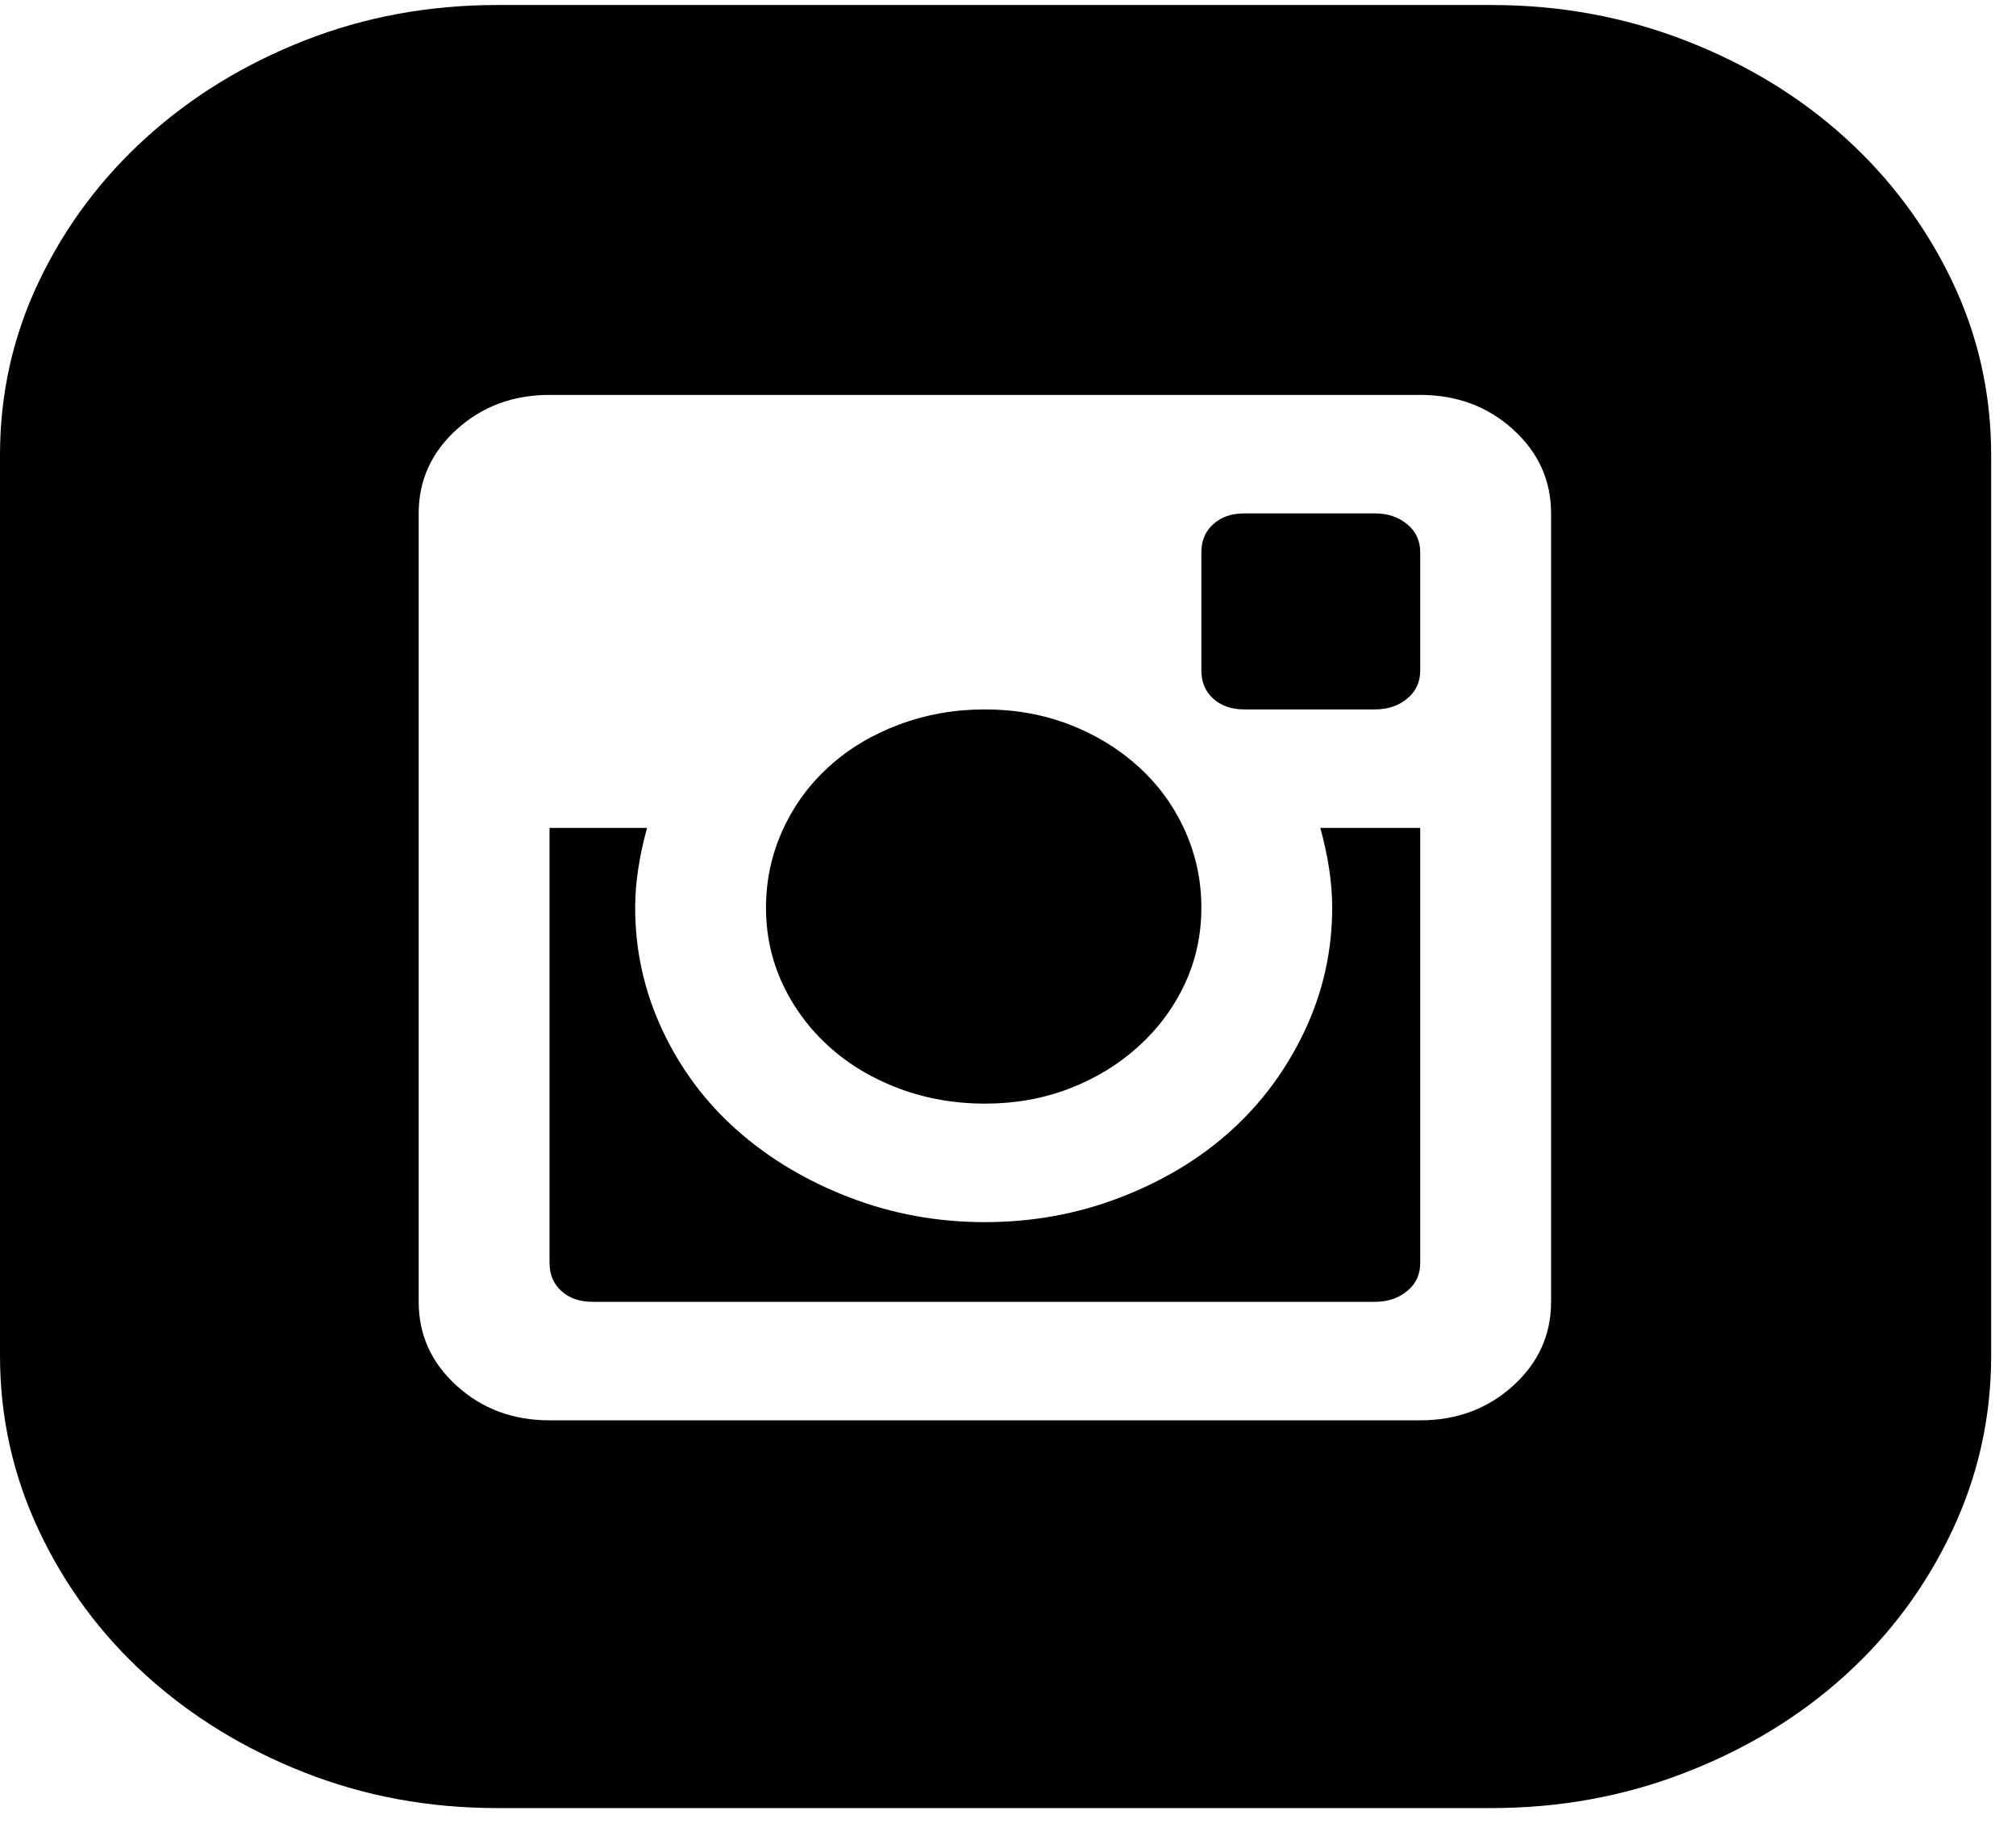<?xml version="1.0" encoding="UTF-8" standalone="no"?><svg width='47' height='43' viewBox='0 0 47 43' fill='none' xmlns='http://www.w3.org/2000/svg'>
<path d='M31.058 21.163C31.058 20.593 30.966 19.974 30.781 19.304H33.11V29.45C33.11 29.718 33.009 29.936 32.805 30.103C32.602 30.271 32.352 30.354 32.057 30.354H13.81C13.514 30.354 13.274 30.271 13.089 30.103C12.904 29.936 12.812 29.718 12.812 29.45V19.304H15.085C14.901 19.974 14.808 20.593 14.808 21.163C14.808 22.167 15.021 23.122 15.446 24.026C15.871 24.93 16.453 25.708 17.193 26.361C17.933 27.014 18.801 27.533 19.8 27.918C20.798 28.303 21.852 28.496 22.961 28.496C24.07 28.496 25.124 28.303 26.122 27.918C27.12 27.533 27.98 27.014 28.701 26.361C29.422 25.708 29.995 24.93 30.421 24.026C30.846 23.122 31.058 22.167 31.058 21.163ZM22.961 25.733C22.258 25.733 21.593 25.616 20.964 25.382C20.336 25.147 19.79 24.821 19.328 24.402C18.866 23.984 18.506 23.498 18.247 22.946C17.988 22.393 17.858 21.799 17.858 21.163C17.858 20.526 17.988 19.924 18.247 19.354C18.506 18.785 18.866 18.291 19.328 17.873C19.79 17.454 20.336 17.128 20.964 16.893C21.593 16.659 22.258 16.541 22.961 16.541C23.663 16.541 24.32 16.659 24.93 16.893C25.54 17.128 26.076 17.454 26.538 17.873C27 18.291 27.361 18.785 27.62 19.354C27.878 19.924 28.008 20.526 28.008 21.163C28.008 21.799 27.878 22.393 27.62 22.946C27.361 23.498 27 23.984 26.538 24.402C26.076 24.821 25.54 25.147 24.93 25.382C24.32 25.616 23.663 25.733 22.961 25.733ZM32.057 11.971C32.352 11.971 32.602 12.054 32.805 12.222C33.009 12.389 33.11 12.607 33.11 12.875V15.637C33.11 15.905 33.009 16.123 32.805 16.29C32.602 16.458 32.352 16.541 32.057 16.541H29.006C28.71 16.541 28.47 16.458 28.285 16.29C28.1 16.123 28.008 15.905 28.008 15.637V12.875C28.008 12.607 28.1 12.389 28.285 12.222C28.47 12.054 28.71 11.971 29.006 11.971H32.057ZM34.774 0.117C36.364 0.117 37.871 0.393 39.294 0.945C40.718 1.498 41.956 2.251 43.01 3.206C44.064 4.16 44.896 5.274 45.506 6.546C46.116 7.818 46.421 9.175 46.421 10.614V31.61C46.421 33.05 46.116 34.415 45.506 35.704C44.896 36.993 44.064 38.115 43.01 39.069C41.956 40.023 40.718 40.777 39.294 41.329C37.871 41.882 36.364 42.158 34.774 42.158H11.591C10.002 42.158 8.504 41.882 7.099 41.329C5.694 40.777 4.465 40.023 3.411 39.069C2.357 38.115 1.525 36.993 0.915 35.704C0.305 34.415 0 33.05 0 31.61V10.614C0 9.175 0.305 7.818 0.915 6.546C1.525 5.274 2.357 4.16 3.411 3.206C4.465 2.251 5.694 1.498 7.099 0.945C8.504 0.393 10.002 0.117 11.591 0.117H34.774ZM36.161 11.971C36.161 11.2 35.865 10.547 35.273 10.012C34.682 9.476 33.961 9.208 33.11 9.208H12.812C11.961 9.208 11.24 9.476 10.649 10.012C10.057 10.547 9.761 11.2 9.761 11.971V30.354C9.761 31.125 10.057 31.777 10.649 32.313C11.24 32.849 11.961 33.117 12.812 33.117H33.11C33.961 33.117 34.682 32.849 35.273 32.313C35.865 31.777 36.161 31.125 36.161 30.354V11.971Z' fill='black'/>
</svg>
